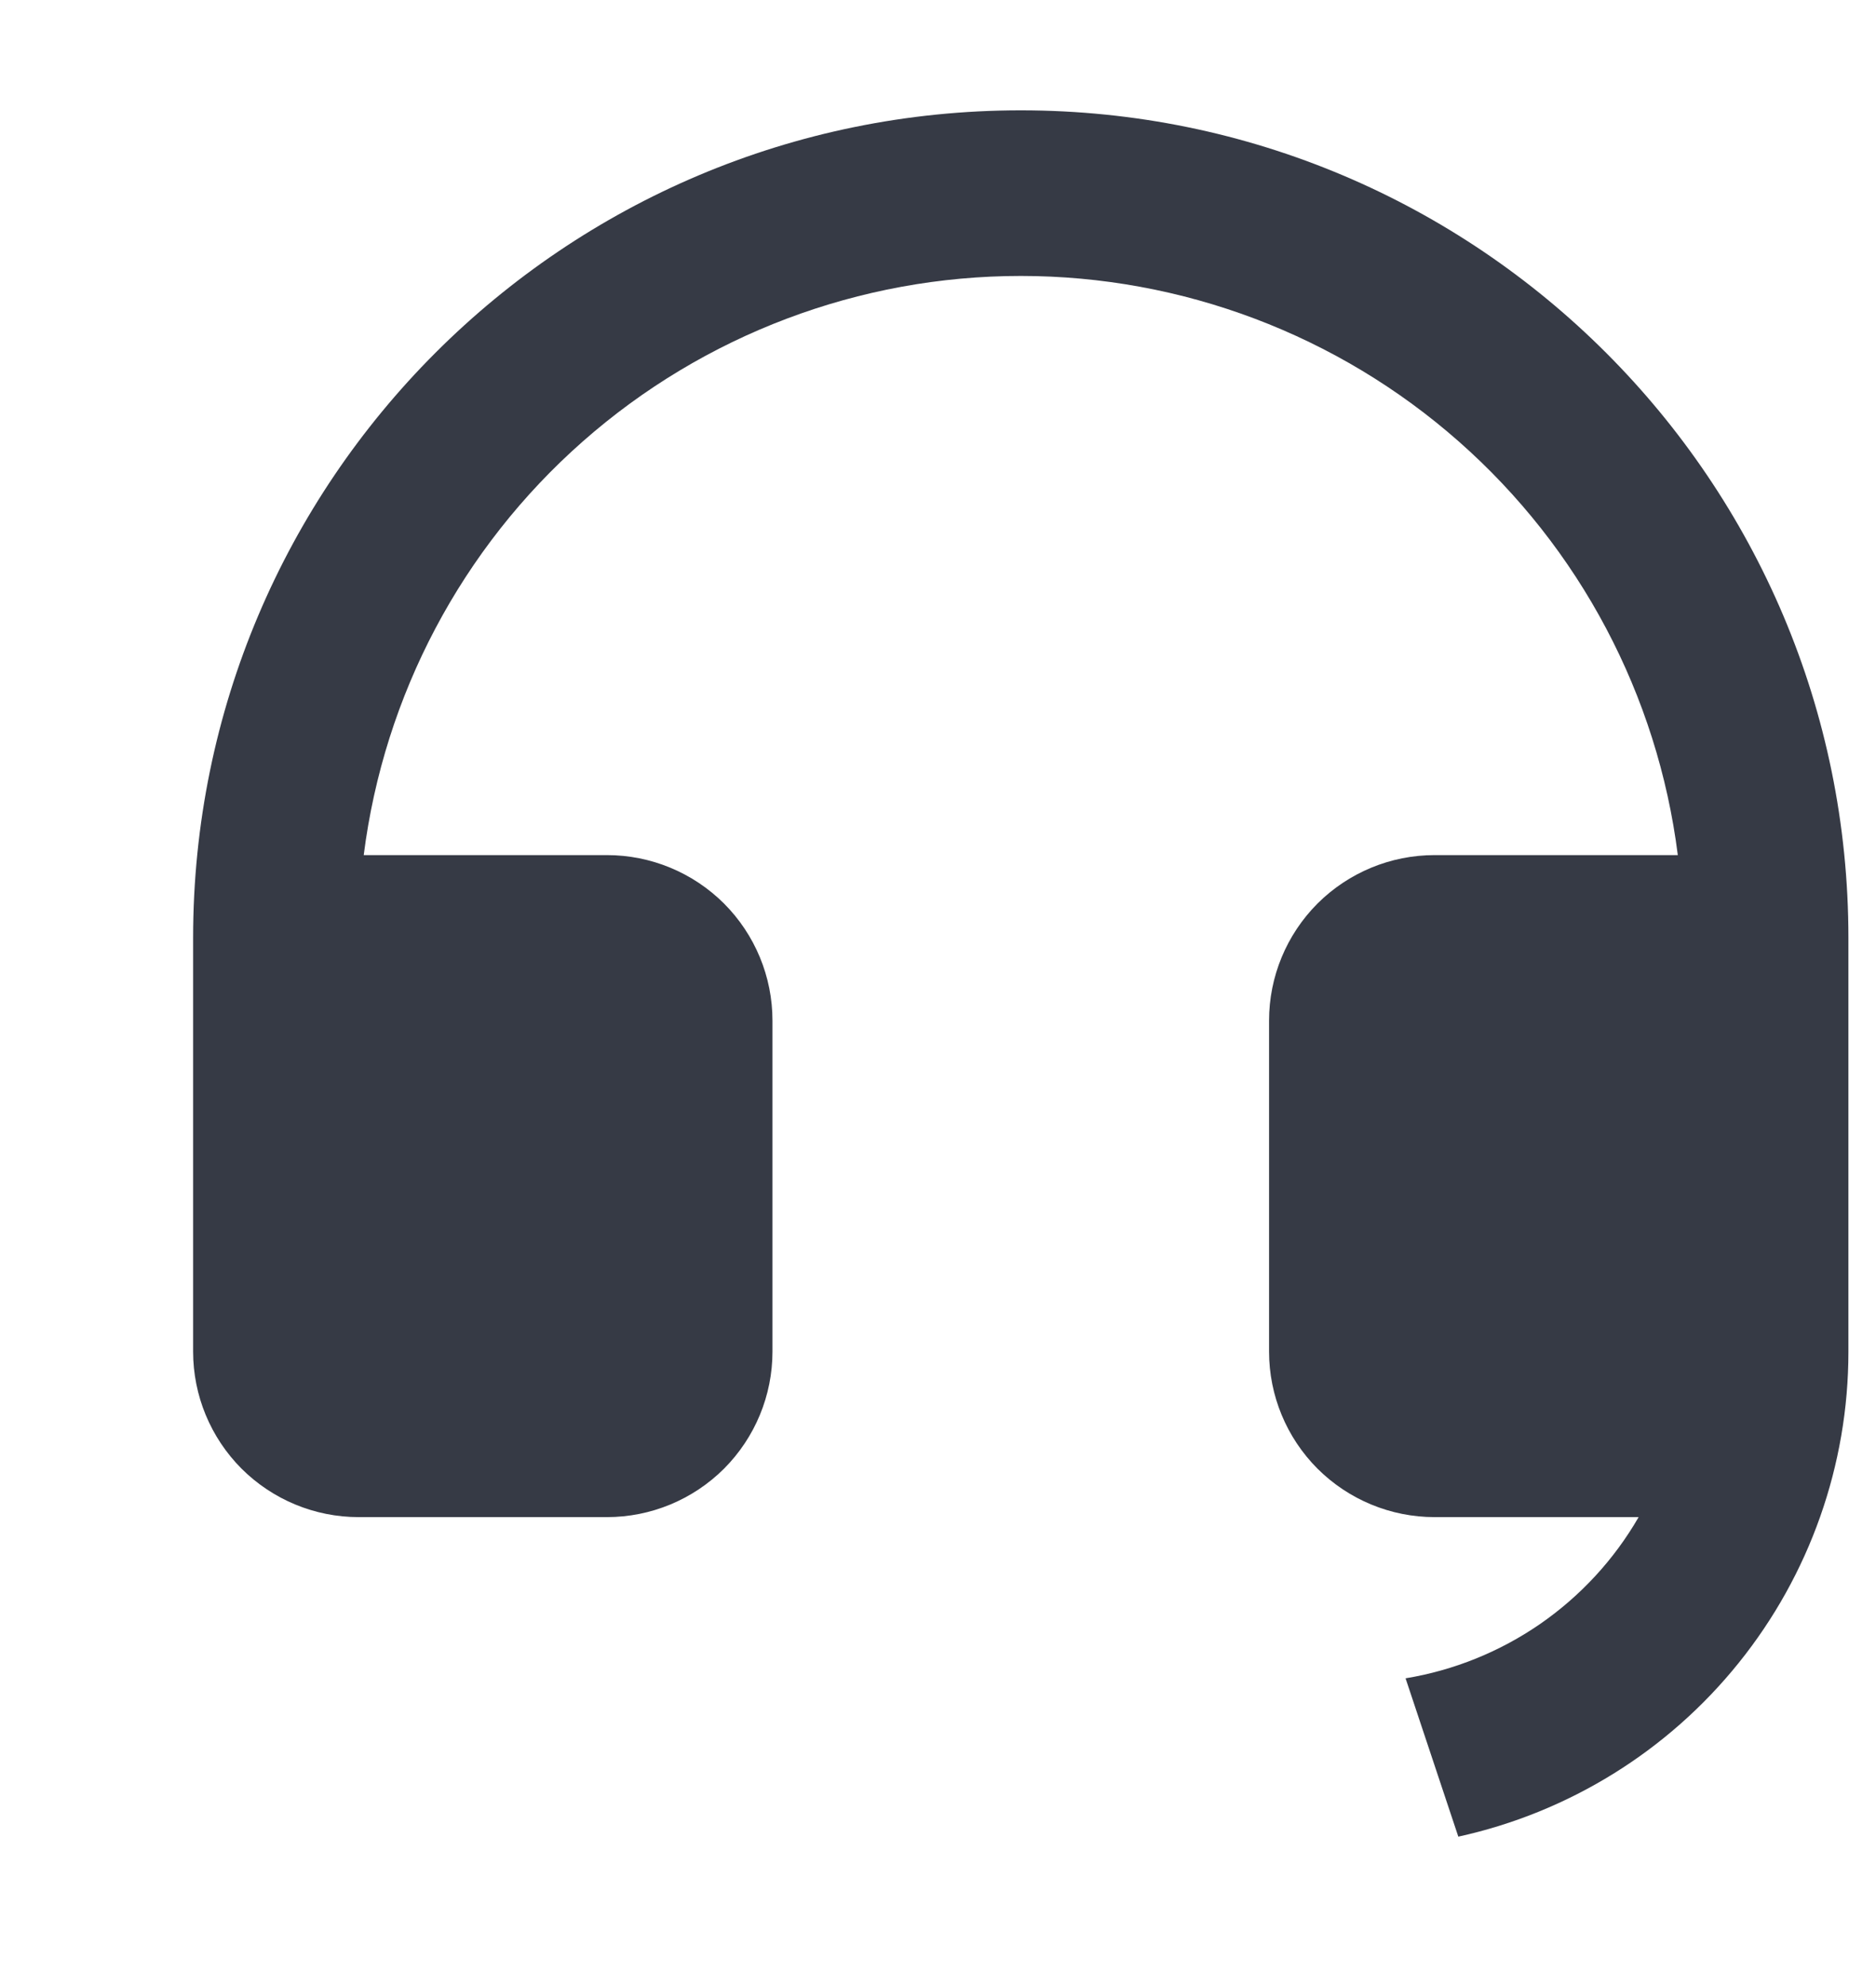 <svg width="17" height="18" viewBox="0 0 17 18" fill="none" xmlns="http://www.w3.org/2000/svg">
<path d="M16.75 12.252C16.75 13.277 16.399 14.272 15.756 15.071C15.114 15.87 14.217 16.426 13.215 16.646L12.737 15.211C13.175 15.139 13.592 14.97 13.957 14.718C14.322 14.465 14.627 14.135 14.849 13.75H13C12.602 13.75 12.221 13.592 11.939 13.311C11.658 13.029 11.5 12.648 11.5 12.25V9.25C11.5 8.852 11.658 8.471 11.939 8.189C12.221 7.908 12.602 7.75 13 7.75H15.204C15.021 6.3 14.315 4.967 13.219 4.001C12.122 3.034 10.711 2.501 9.25 2.501C7.789 2.501 6.378 3.034 5.281 4.001C4.185 4.967 3.48 6.3 3.296 7.75H5.5C5.898 7.75 6.279 7.908 6.561 8.189C6.842 8.471 7 8.852 7 9.25V12.25C7 12.648 6.842 13.029 6.561 13.311C6.279 13.592 5.898 13.75 5.5 13.75H3.25C2.852 13.75 2.471 13.592 2.189 13.311C1.908 13.029 1.75 12.648 1.75 12.25V8.5C1.75 4.358 5.108 1 9.25 1C13.392 1 16.75 4.358 16.75 8.5V12.252Z" fill="#363A45"/>
</svg>
